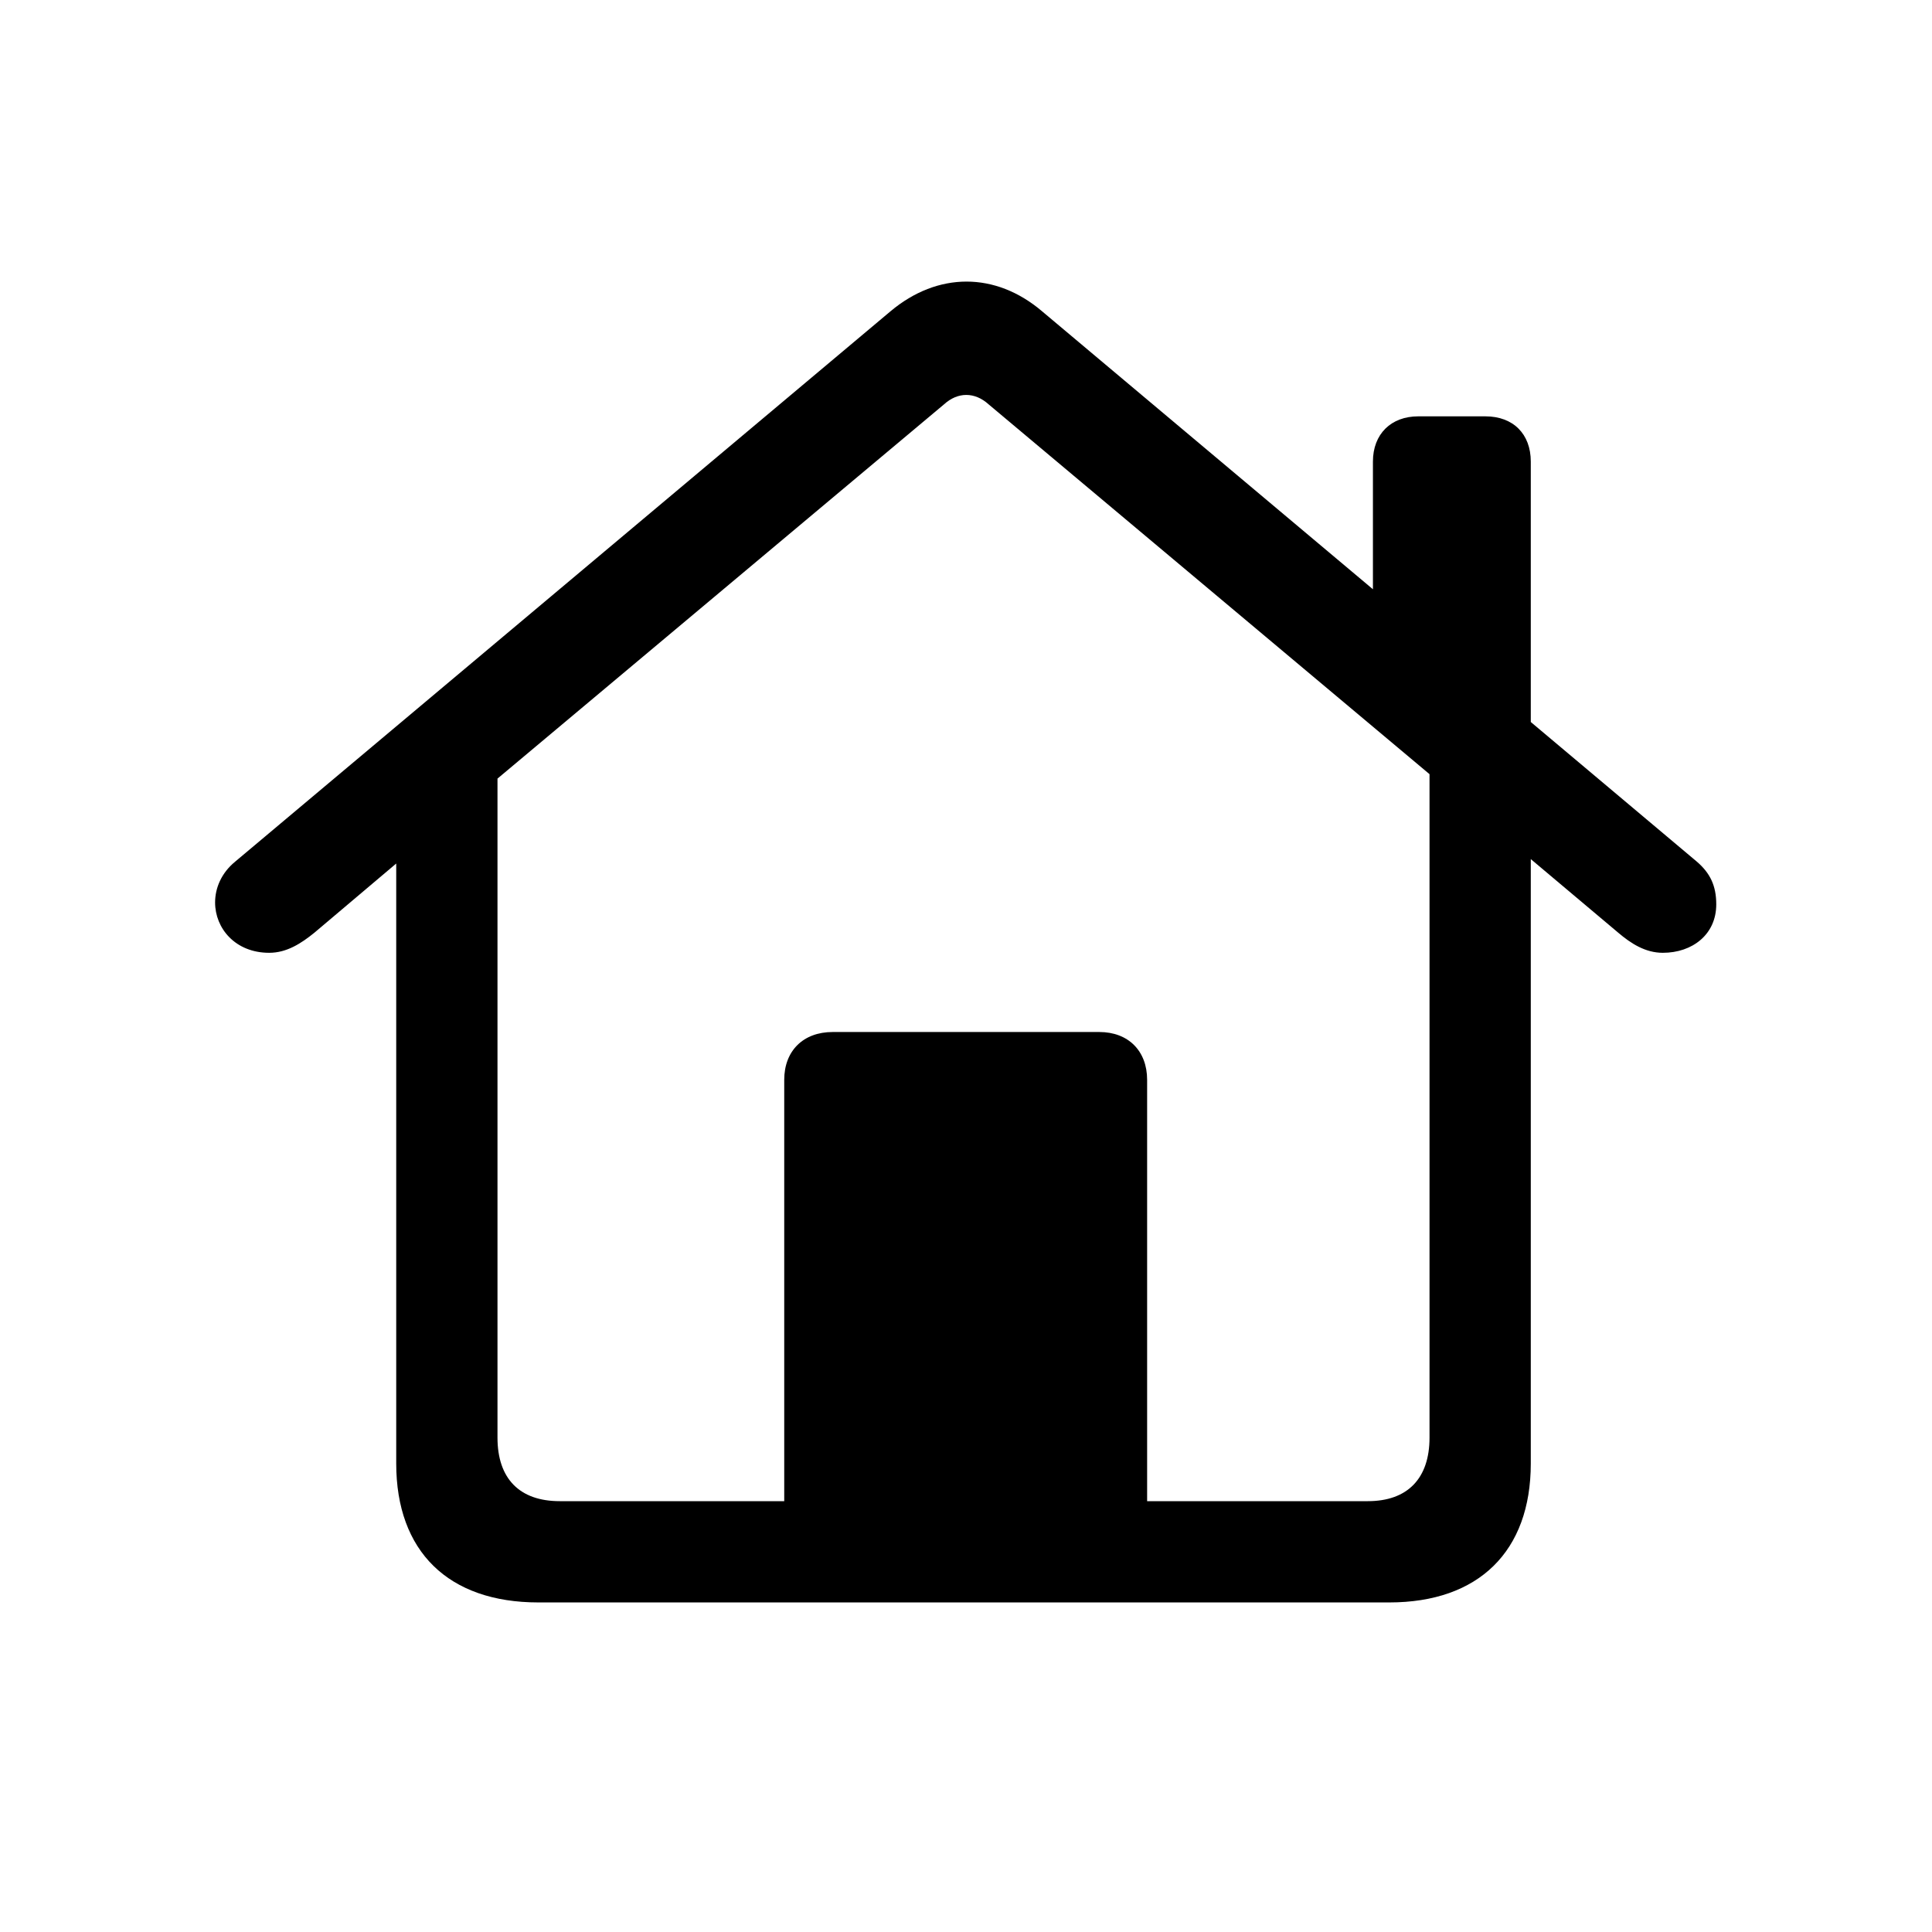 <svg width="24" height="24" viewBox="0 0 24 24" fill="none" xmlns="http://www.w3.org/2000/svg">
    <path d="M6.688 19.906C5.57 19.906 4.922 19.273 4.922 18.18V10.727L3.906 11.586C3.742 11.719 3.562 11.836 3.344 11.836C2.922 11.836 2.672 11.531 2.672 11.211C2.672 11.031 2.75 10.844 2.922 10.703L11.062 3.867C11.648 3.375 12.367 3.375 12.945 3.867L17.055 7.32V5.734C17.055 5.391 17.281 5.172 17.617 5.172H18.453C18.797 5.172 19.016 5.391 19.016 5.734V8.969L21.078 10.703C21.242 10.844 21.32 11 21.32 11.234C21.32 11.609 21.023 11.836 20.656 11.836C20.438 11.836 20.258 11.719 20.102 11.586L19.016 10.672V18.18C19.016 19.273 18.367 19.906 17.258 19.906H6.688ZM14.25 13.414V18.648H16.992C17.484 18.648 17.758 18.367 17.758 17.859V9.617L12.281 5.023C12.109 4.867 11.898 4.867 11.727 5.023L6.18 9.672V17.859C6.18 18.367 6.453 18.648 6.953 18.648H9.742V13.414C9.742 13.055 9.977 12.82 10.344 12.82H13.656C14.016 12.82 14.25 13.055 14.25 13.414Z" fill="black"/>
</svg>
